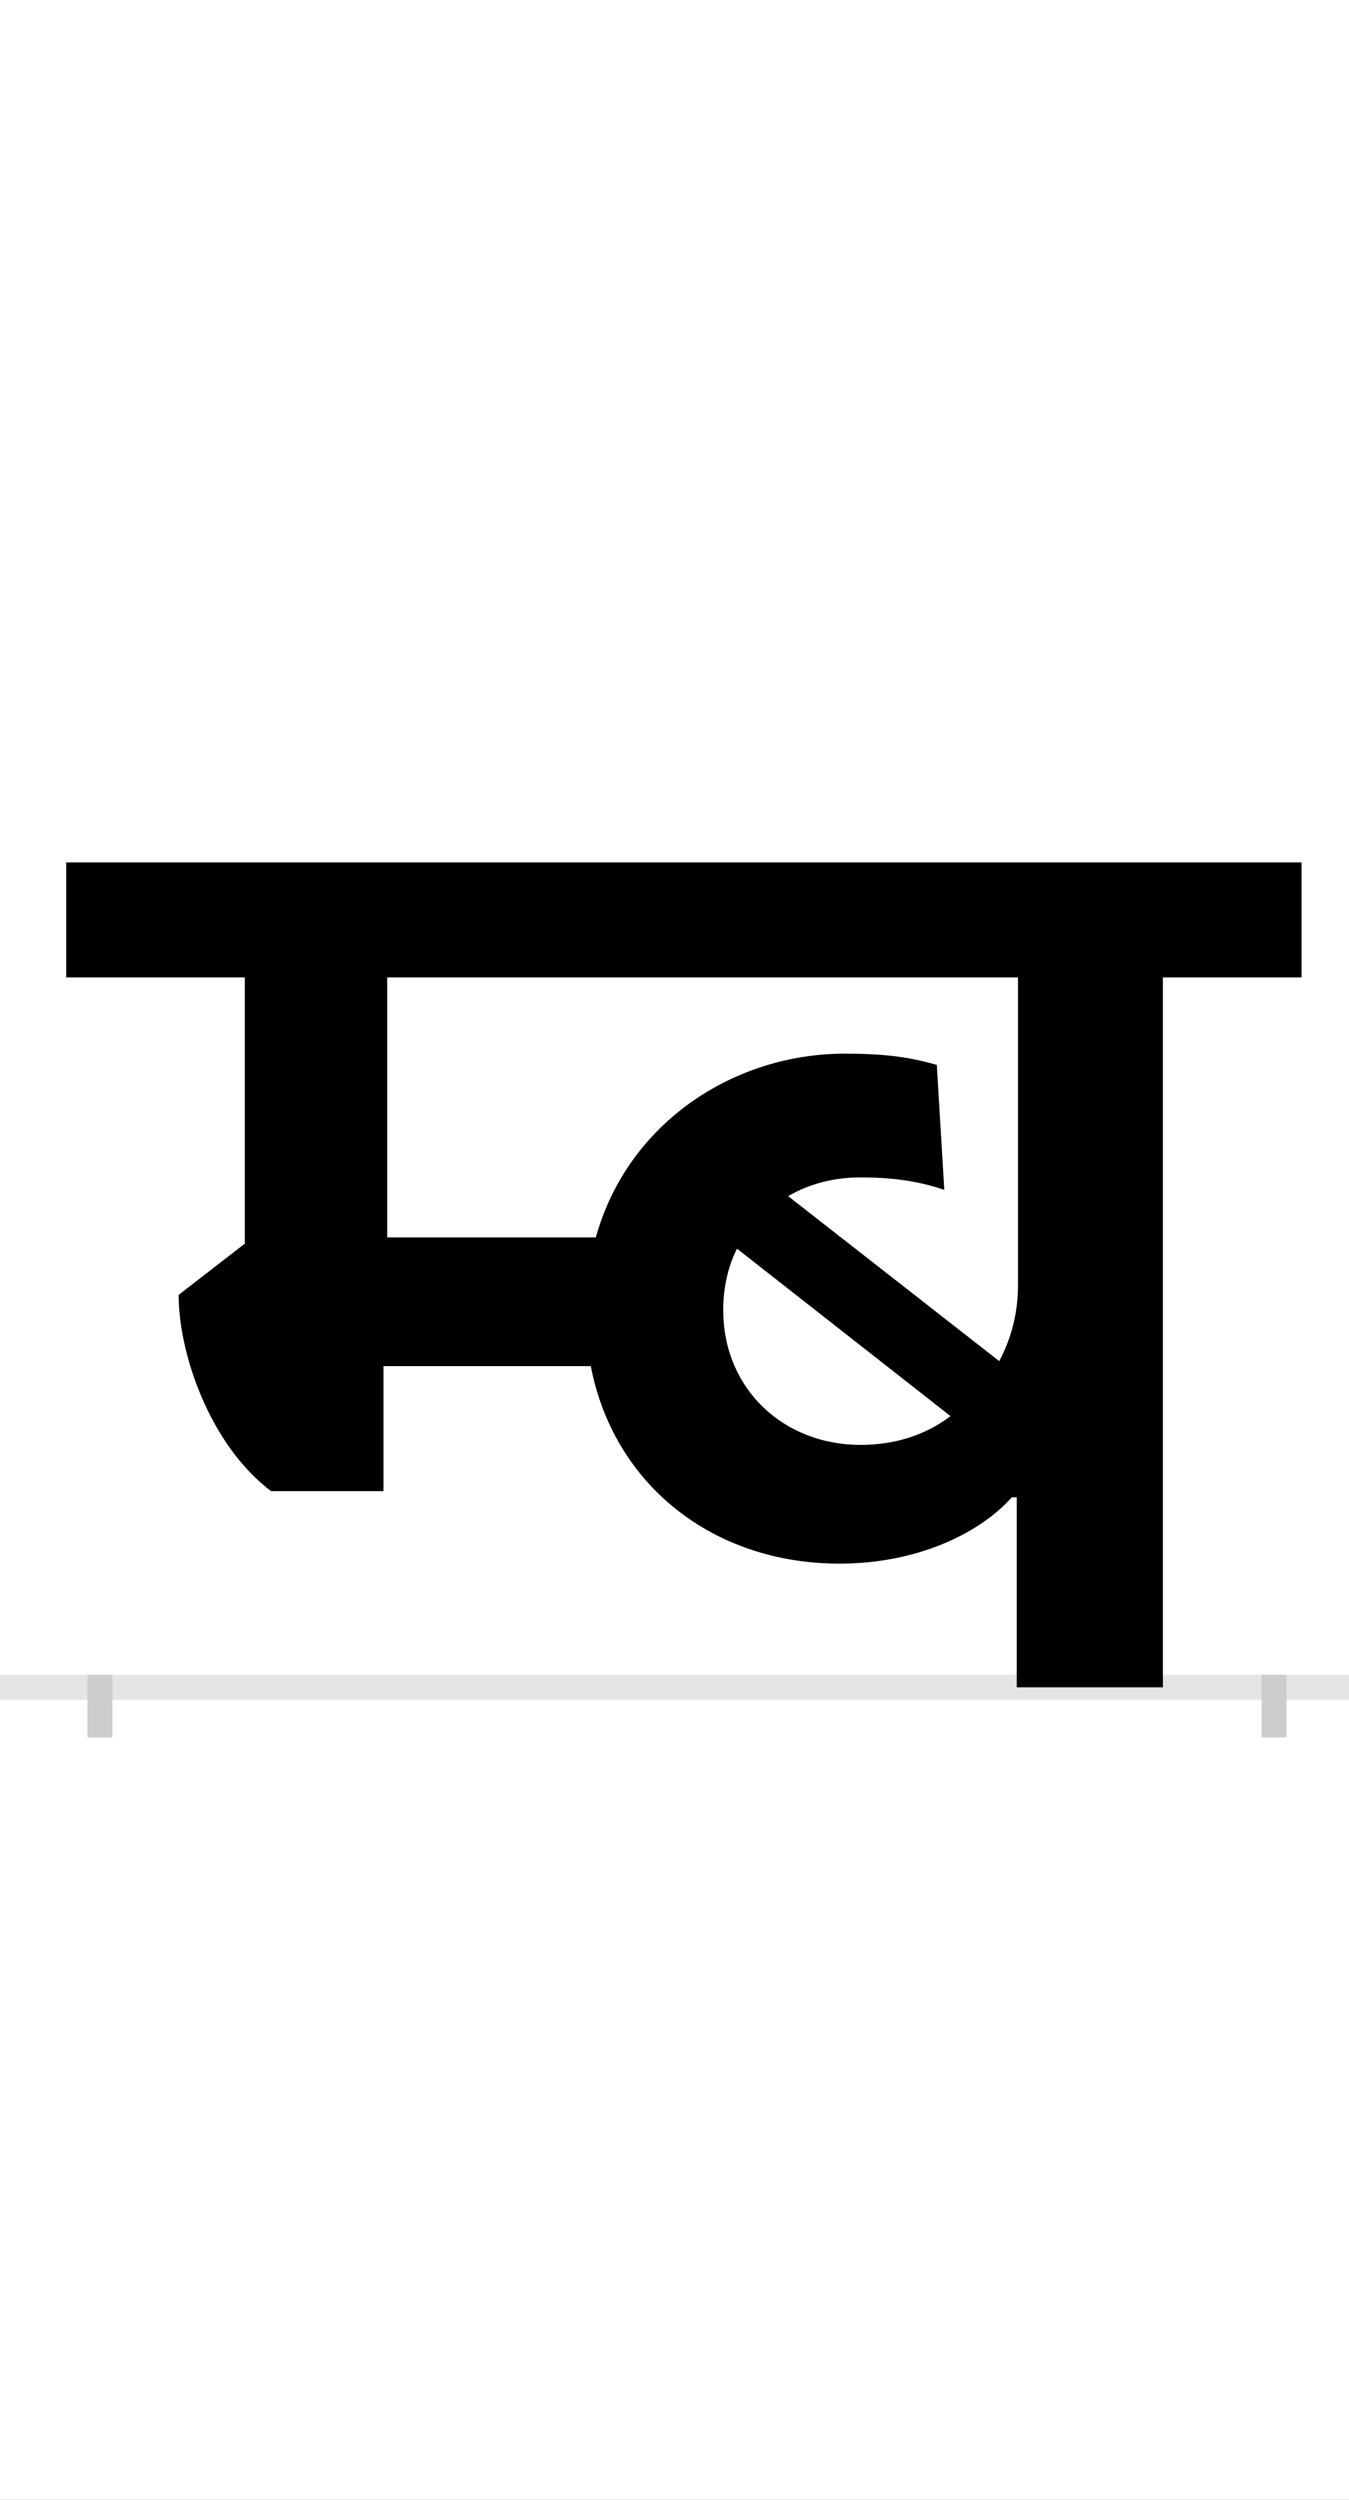 <?xml version="1.0" encoding="UTF-8"?>
<svg height="200.0" version="1.1" width="108.0" xmlns="http://www.w3.org/2000/svg" xmlns:xlink="http://www.w3.org/1999/xlink">
 <rect width="100%" height="100%" fill="#808080" stroke="none"/>
 <path d="M0,0 l108,0 l0,200 l-108,0 Z M0,0" fill="rgb(255,255,255)" transform="matrix(1,0,0,-1,0.0,200.0)"/>
 <path d="M0,0 l108,0" fill="none" stroke="rgb(229,229,229)" stroke-width="2" transform="matrix(1,0,0,-1,0.0,135.0)"/>
 <path d="M0,1 l0,-5" fill="none" stroke="rgb(204,204,204)" stroke-width="2" transform="matrix(1,0,0,-1,8.0,135.0)"/>
 <path d="M0,1 l0,-5" fill="none" stroke="rgb(204,204,204)" stroke-width="2" transform="matrix(1,0,0,-1,102.0,135.0)"/>
 <path d="M851,568 l111,0 l0,92 l-989,0 l0,-92 l143,0 l0,-213 l-53,-41 c0,-47,25,-120,74,-157 l90,0 l0,100 l166,0 c18,-94,97,-158,199,-158 c65,0,114,26,138,53 l4,0 l0,-152 l117,0 Z M609,408 c21,0,44,-2,67,-10 l-6,100 c-24,7,-45,9,-74,9 c-87,0,-173,-54,-199,-147 l-167,0 l0,208 l505,0 l0,-246 c0,-22,-5,-42,-15,-61 l-169,132 c17,10,37,15,58,15 Z M609,194 c-62,0,-110,45,-110,108 c0,18,4,35,11,49 l171,-134 c-20,-15,-44,-23,-72,-23 Z M609,194" fill="rgb(0,0,0)" transform="matrix(0.1,0.0,0.0,-0.1,8.0,135.0)"/>
</svg>